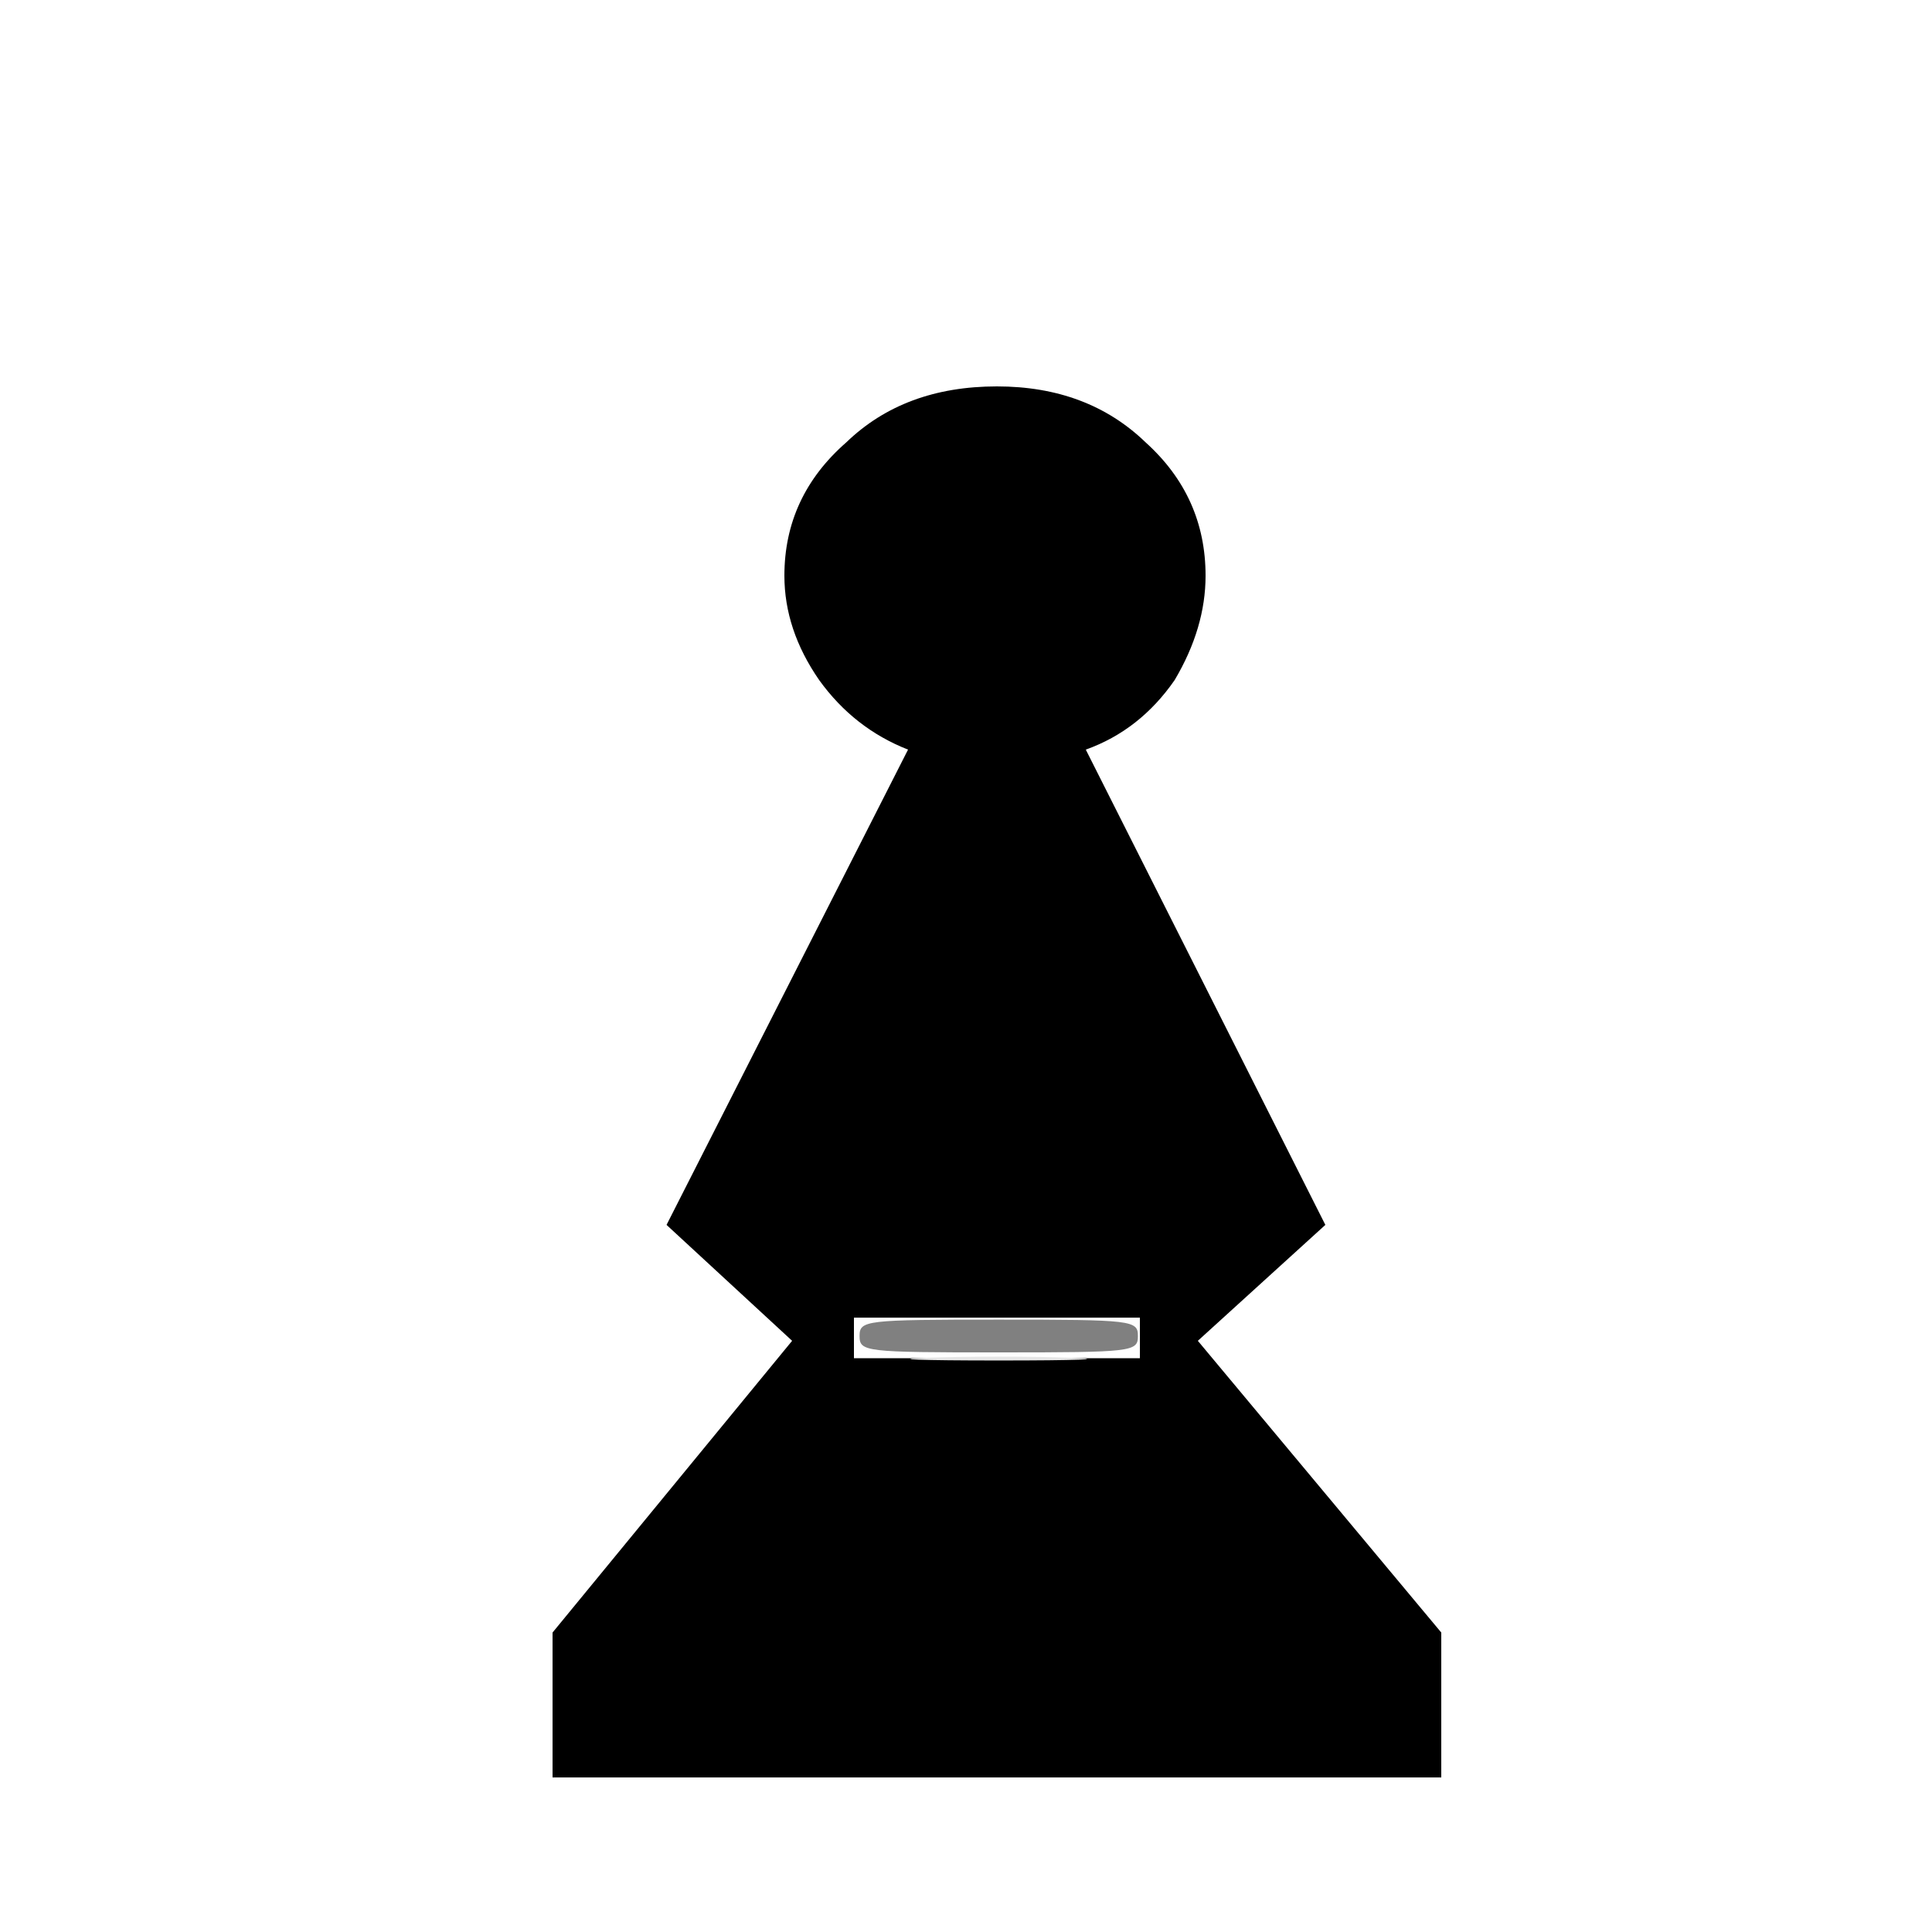 <svg xmlns="http://www.w3.org/2000/svg" xmlns:svg="http://www.w3.org/2000/svg" id="svg2" width="100%" height="100%" version="1.1" viewBox="0 -200 1000 1000"><g id="g4" transform="matrix(1 0 0 -1 0 800)"><path id="path6" fill="#000" d="M442 297v21h148v-21h-148zM470 612l-125 -246l65 -60l-124 -151v-75h460v75l-126 151l66 60l-124 246q28 10 46 36q16 27 16 54q0 41 -31 69q-30 29 -77 29q-48 0 -78 -29q-32 -28 -32 -69q0 -28 18 -54q18 -25 46 -36z"/></g><path id="path2989" fill="#e6e6e6" fill-opacity="1" stroke="#000" stroke-dasharray="none" stroke-dashoffset="0" stroke-linecap="round" stroke-linejoin="miter" stroke-miterlimit="3.8" stroke-opacity="1" stroke-width="0" d="m 479.873,702.777 c 20.392,-0.777 53.761,-0.777 74.153,0 20.392,0.777 3.708,1.412 -37.076,1.412 -40.784,0 -57.468,-0.636 -37.076,-1.412 z" transform="translate(0,-200)"/><path id="path2984" fill="gray" fill-opacity="1" fill-rule="nonzero" stroke-linecap="butt" stroke-linejoin="round" d="m 444.915,691.525 c 0,-8.142 2.825,-8.475 72.034,-8.475 69.209,0 72.034,0.332 72.034,8.475 0,8.142 -2.825,8.475 -72.034,8.475 -69.209,0 -72.034,-0.332 -72.034,-8.475 z" transform="translate(0,-200)"/></svg>